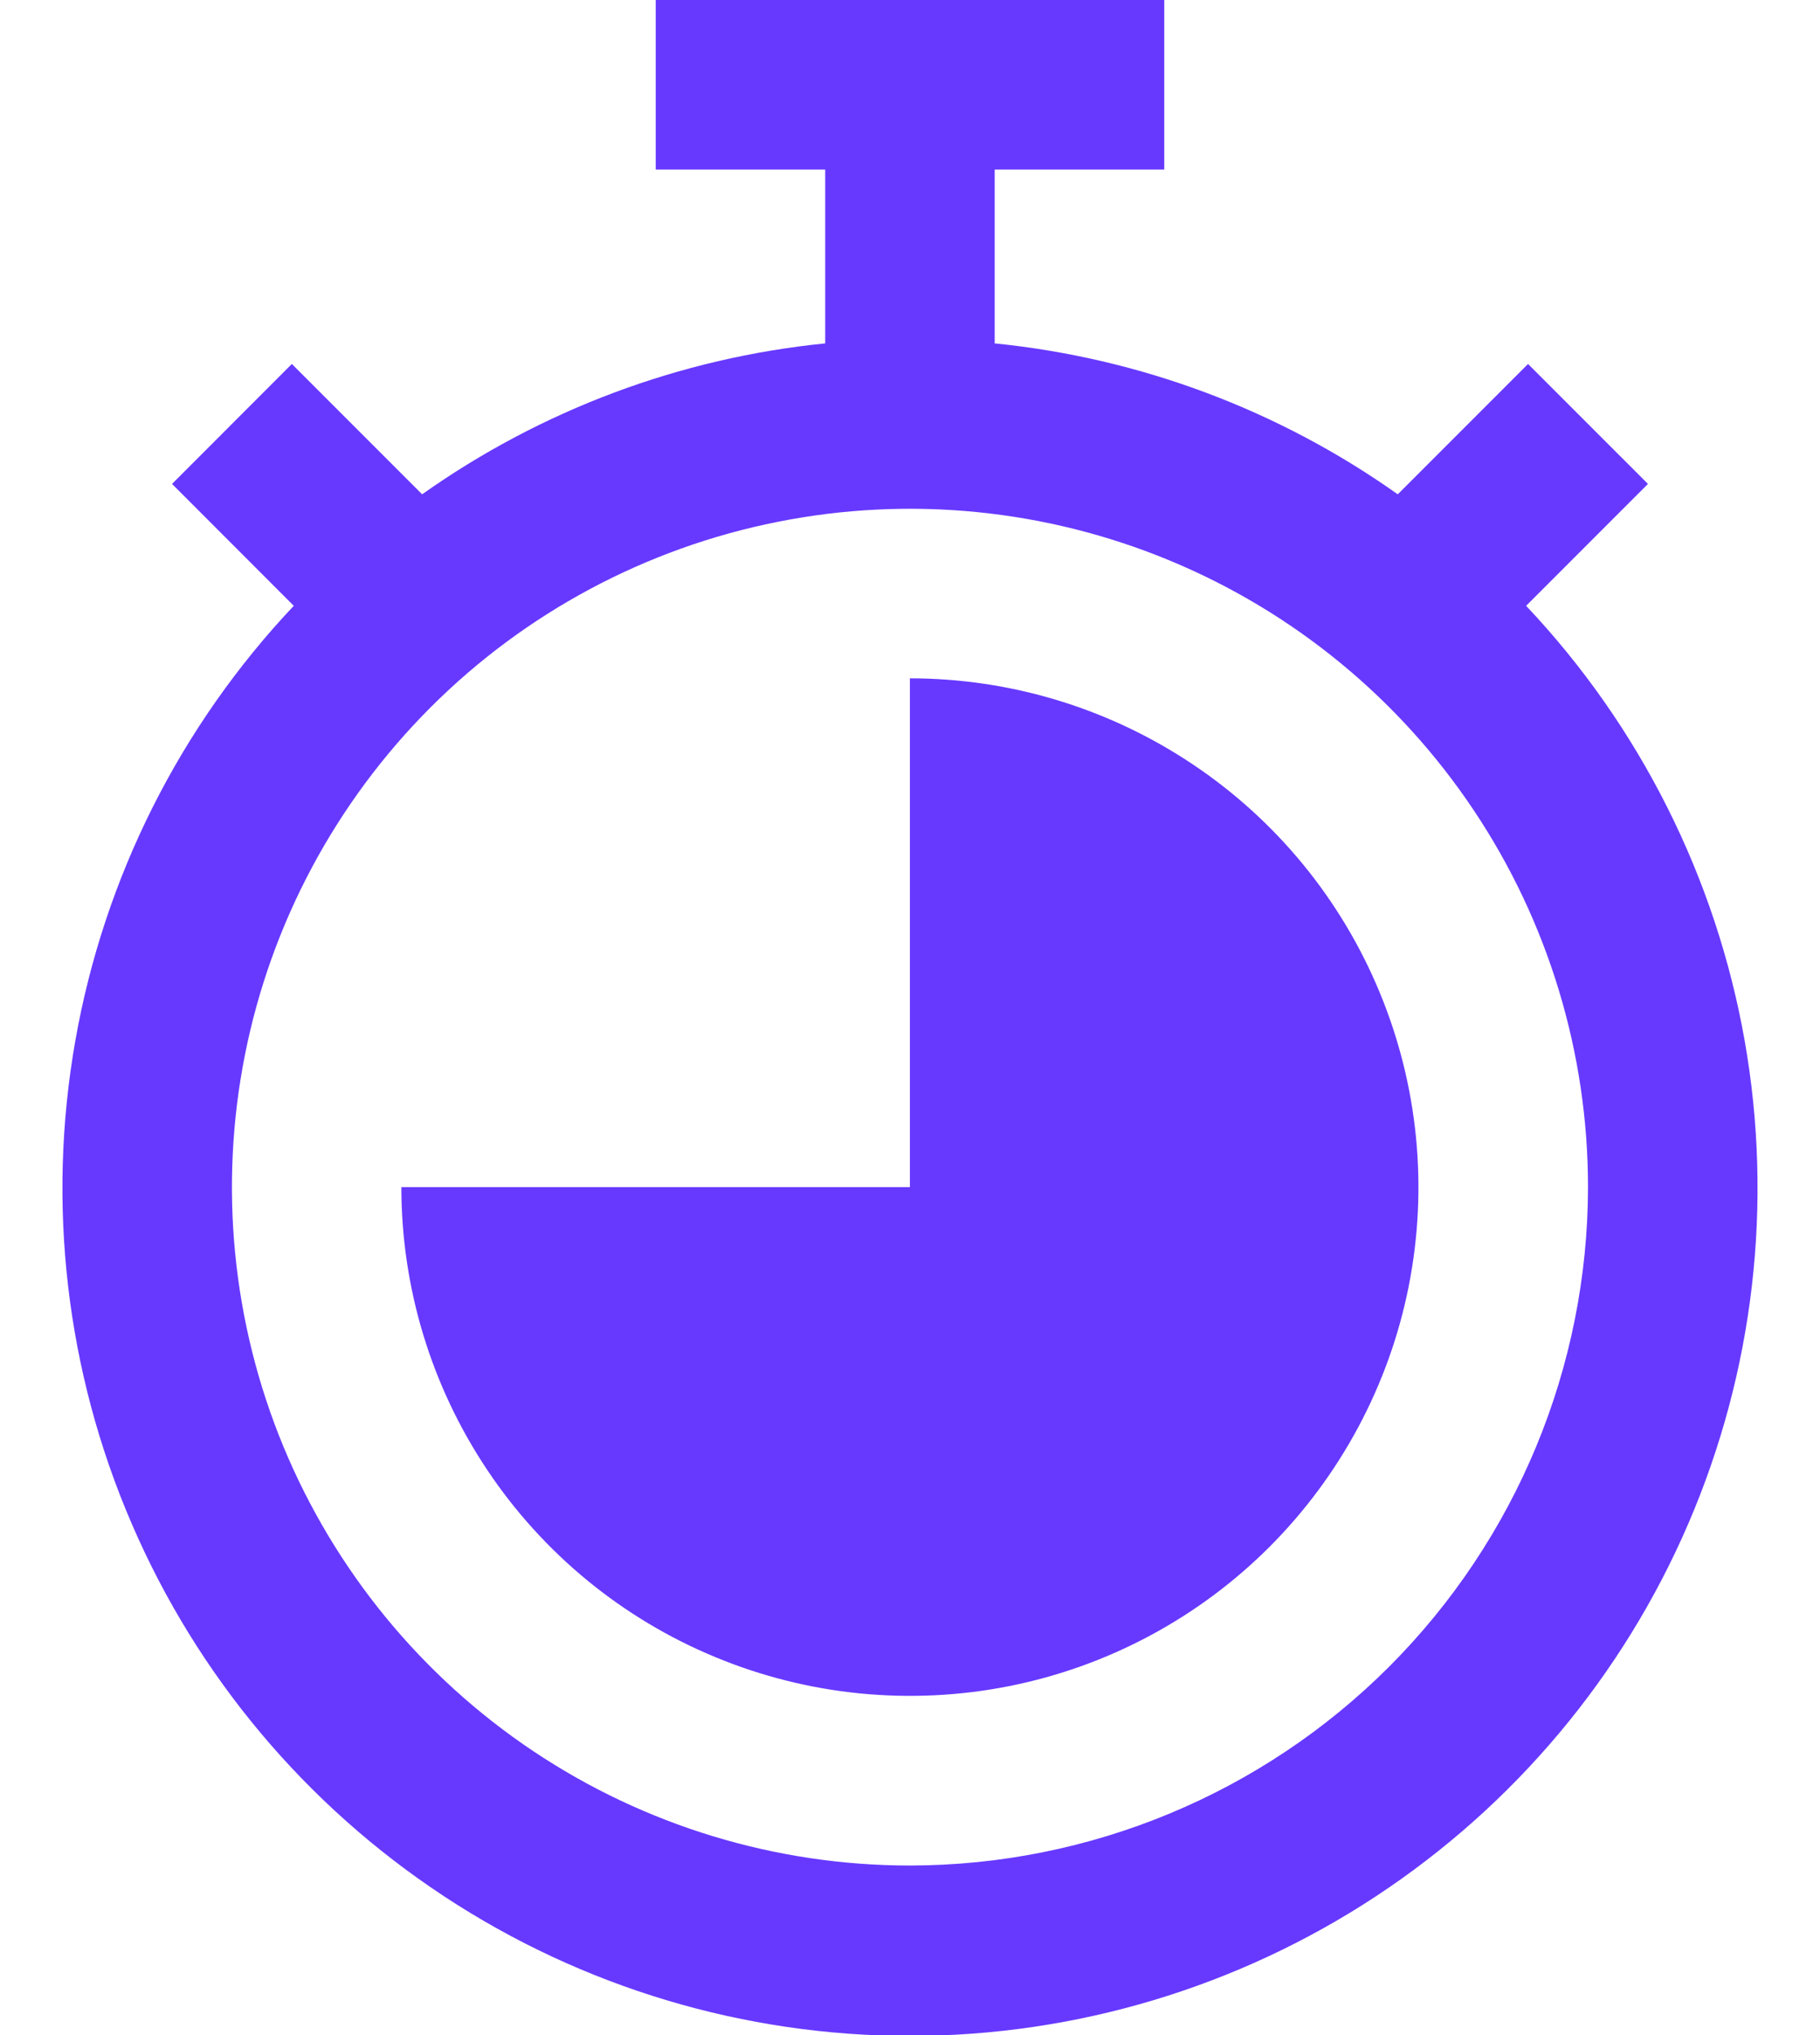 <svg width="17" height="19" viewBox="0 0 17 19" fill="none" xmlns="http://www.w3.org/2000/svg">
<path d="M14.255 5.656L15.393 4.518L14.273 3.398L13.056 4.615C11.945 3.828 10.647 3.342 9.291 3.206V1.583H10.875V0H6.125V1.583H7.708V3.206C6.352 3.342 5.055 3.828 3.943 4.615L2.726 3.398L1.607 4.518L2.744 5.656C1.682 6.78 0.973 8.191 0.704 9.714C0.435 11.237 0.617 12.805 1.23 14.225C1.842 15.646 2.857 16.855 4.149 17.705C5.44 18.555 6.953 19.008 8.5 19.008C10.046 19.008 11.559 18.555 12.851 17.705C14.143 16.855 15.158 15.646 15.77 14.225C16.382 12.805 16.565 11.237 16.296 9.714C16.026 8.191 15.317 6.78 14.255 5.656ZM8.5 17.417C7.247 17.417 6.023 17.045 4.981 16.349C3.94 15.653 3.128 14.664 2.648 13.507C2.169 12.35 2.044 11.076 2.288 9.848C2.532 8.619 3.136 7.491 4.021 6.605C4.907 5.719 6.036 5.116 7.264 4.872C8.493 4.627 9.766 4.753 10.923 5.232C12.081 5.711 13.07 6.523 13.766 7.565C14.462 8.606 14.833 9.831 14.833 11.083C14.831 12.762 14.163 14.372 12.976 15.56C11.789 16.747 10.179 17.415 8.5 17.417Z" fill="#6739FF"/>
<path d="M8.499 6.333V11.083H3.749C3.749 12.023 4.028 12.941 4.55 13.722C5.071 14.503 5.813 15.112 6.681 15.471C7.549 15.831 8.504 15.925 9.426 15.742C10.347 15.559 11.194 15.106 11.858 14.442C12.522 13.777 12.975 12.931 13.158 12.01C13.341 11.088 13.247 10.133 12.887 9.265C12.528 8.397 11.919 7.655 11.138 7.134C10.357 6.612 9.438 6.333 8.499 6.333Z" fill="#6739FF"/>
</svg>
